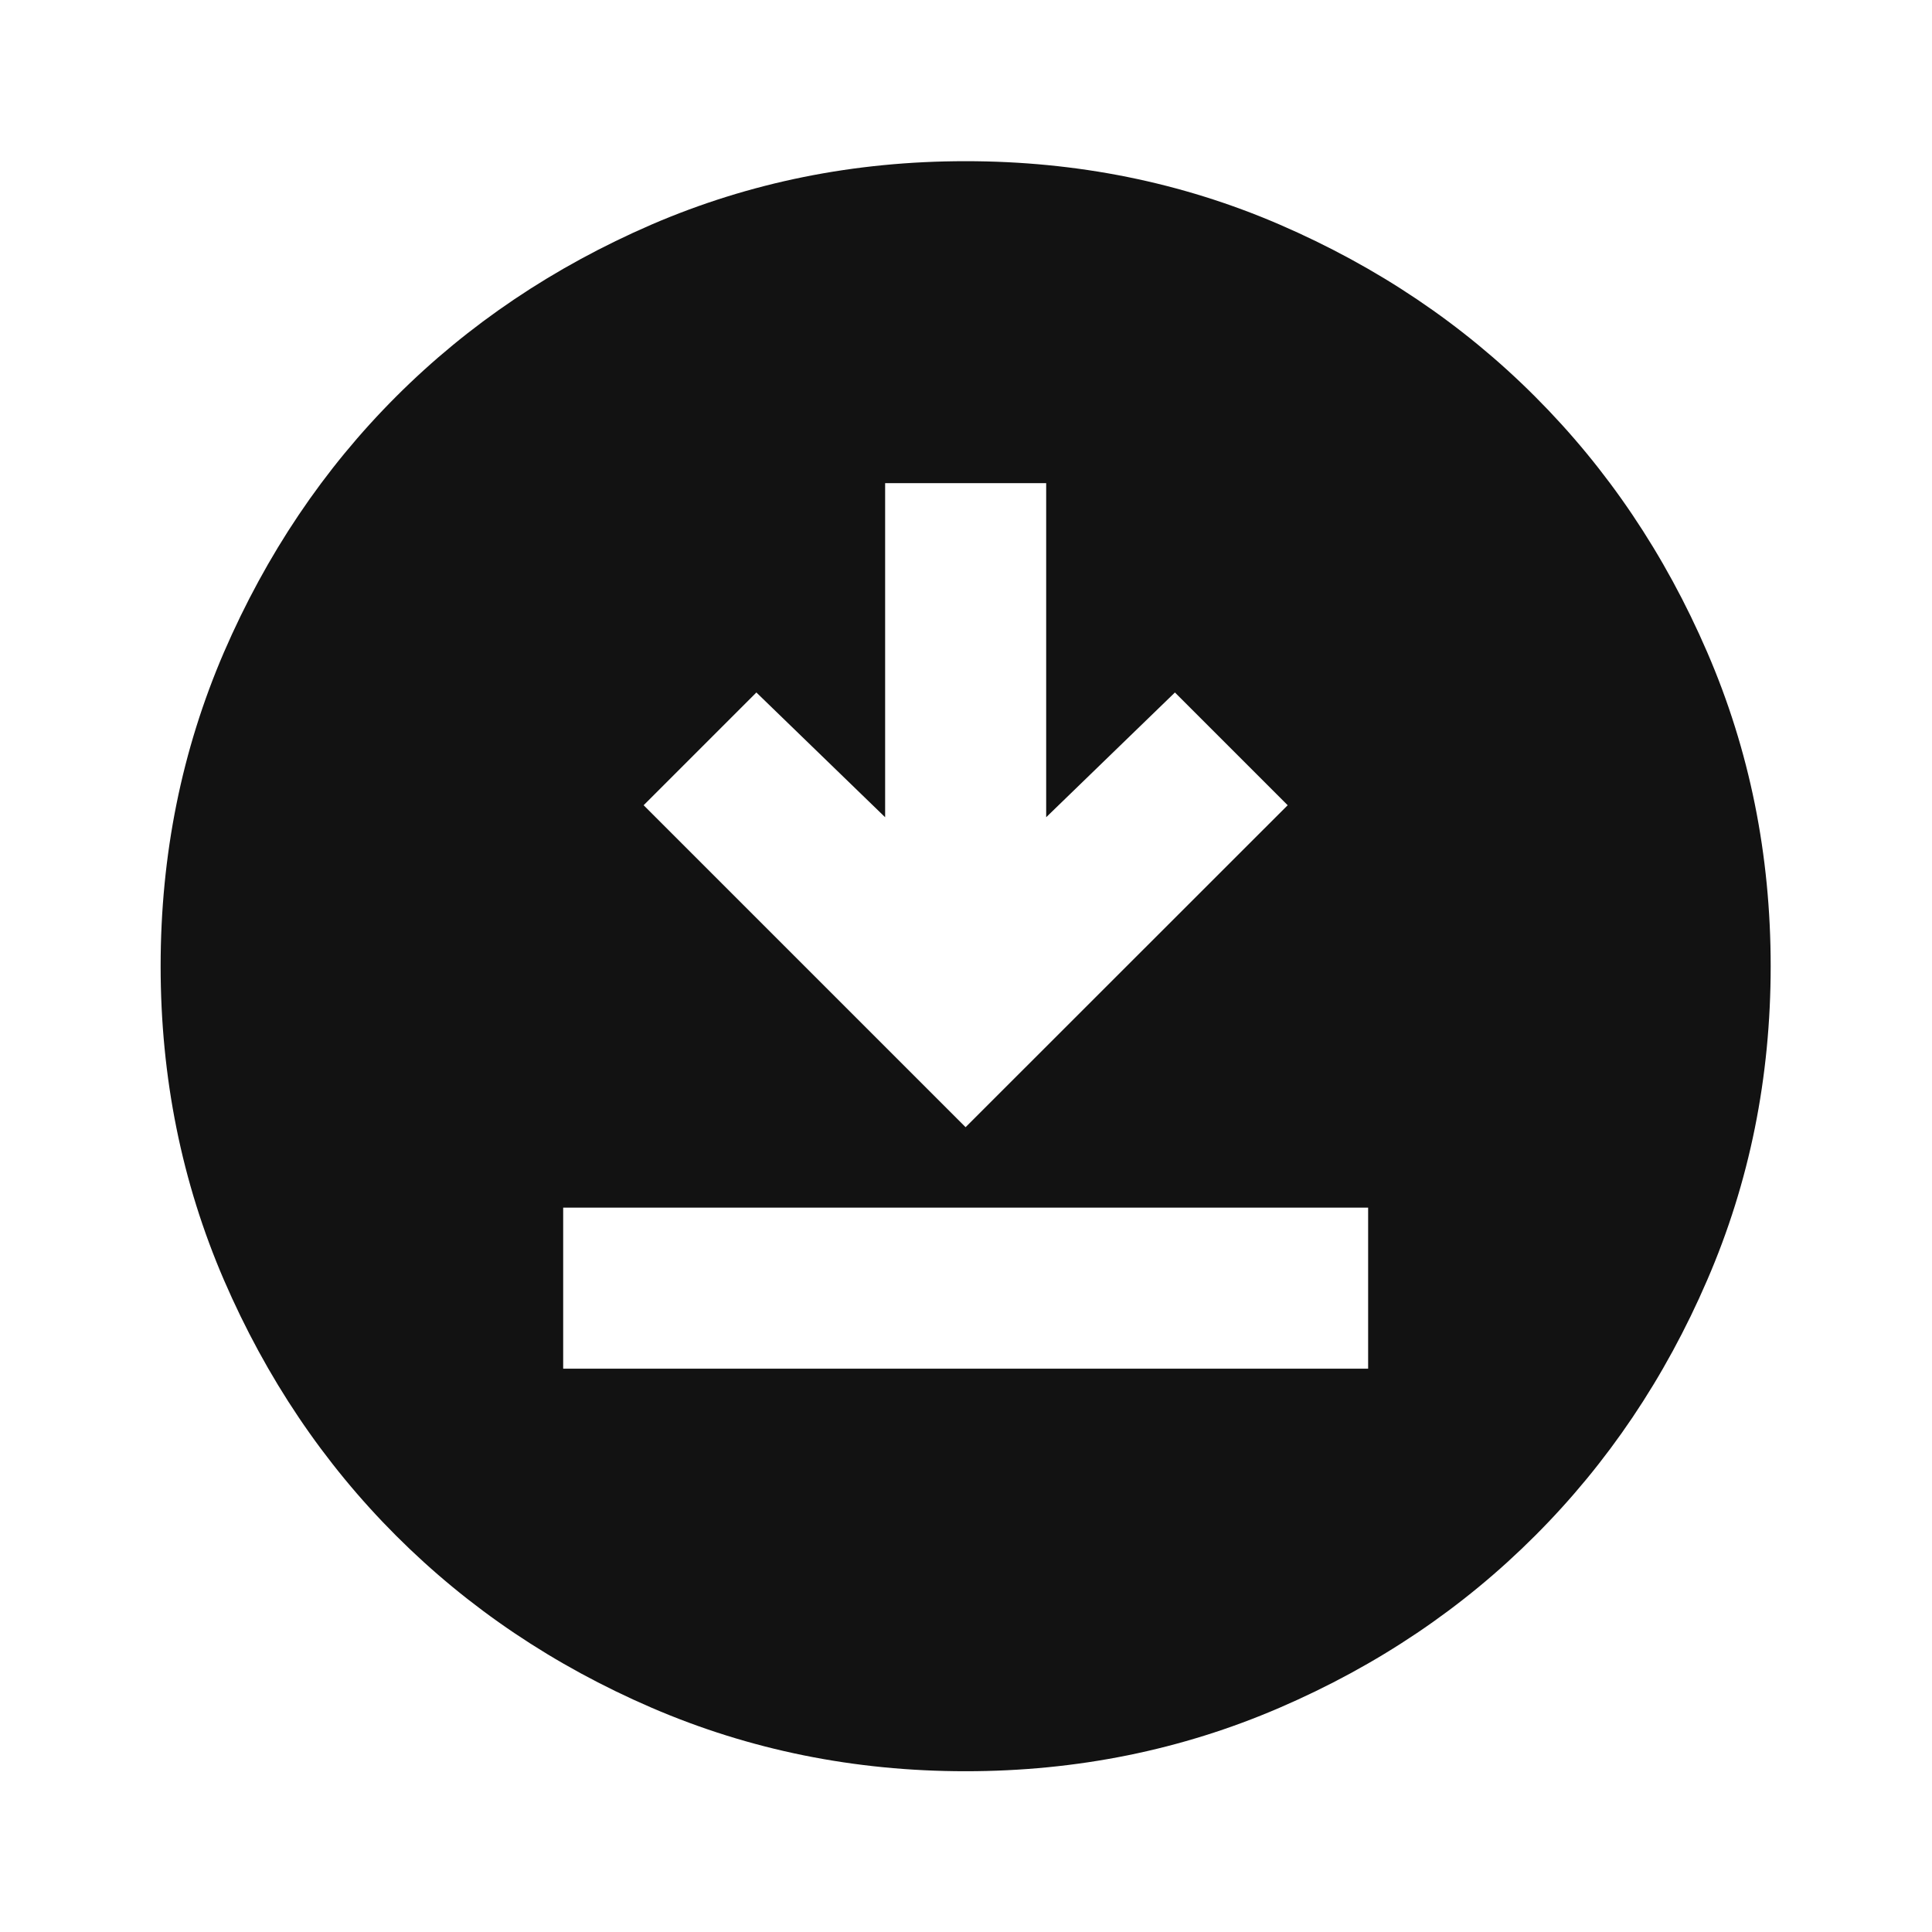 <svg width="14" height="14" viewBox="0 0 14 14" fill="none" xmlns="http://www.w3.org/2000/svg">
<mask id="mask0_4643_7483" style="mask-type:alpha" maskUnits="userSpaceOnUse" x="0" y="0" width="14" height="14">
<rect width="14" height="14" fill="#D9D9D9"/>
</mask>
<g mask="url(#mask0_4643_7483)">
<path d="M4.081 9.918H9.914V8.751H4.081V9.918ZM6.997 8.168L9.331 5.835L8.514 5.018L7.581 5.922V3.501H6.414V5.922L5.481 5.018L4.664 5.835L6.997 8.168ZM6.997 12.835C6.19 12.835 5.432 12.681 4.722 12.375C4.013 12.069 3.395 11.653 2.87 11.128C2.345 10.603 1.93 9.986 1.623 9.276C1.317 8.567 1.164 7.808 1.164 7.001C1.164 6.194 1.317 5.436 1.623 4.726C1.93 4.017 2.345 3.399 2.87 2.874C3.395 2.349 4.013 1.934 4.722 1.627C5.432 1.321 6.19 1.168 6.997 1.168C7.804 1.168 8.563 1.321 9.272 1.627C9.982 1.934 10.6 2.349 11.124 2.874C11.649 3.399 12.065 4.017 12.371 4.726C12.678 5.436 12.831 6.194 12.831 7.001C12.831 7.808 12.678 8.567 12.371 9.276C12.065 9.986 11.649 10.603 11.124 11.128C10.6 11.653 9.982 12.069 9.272 12.375C8.563 12.681 7.804 12.835 6.997 12.835Z" fill="#121212"/>
</g>
</svg>
